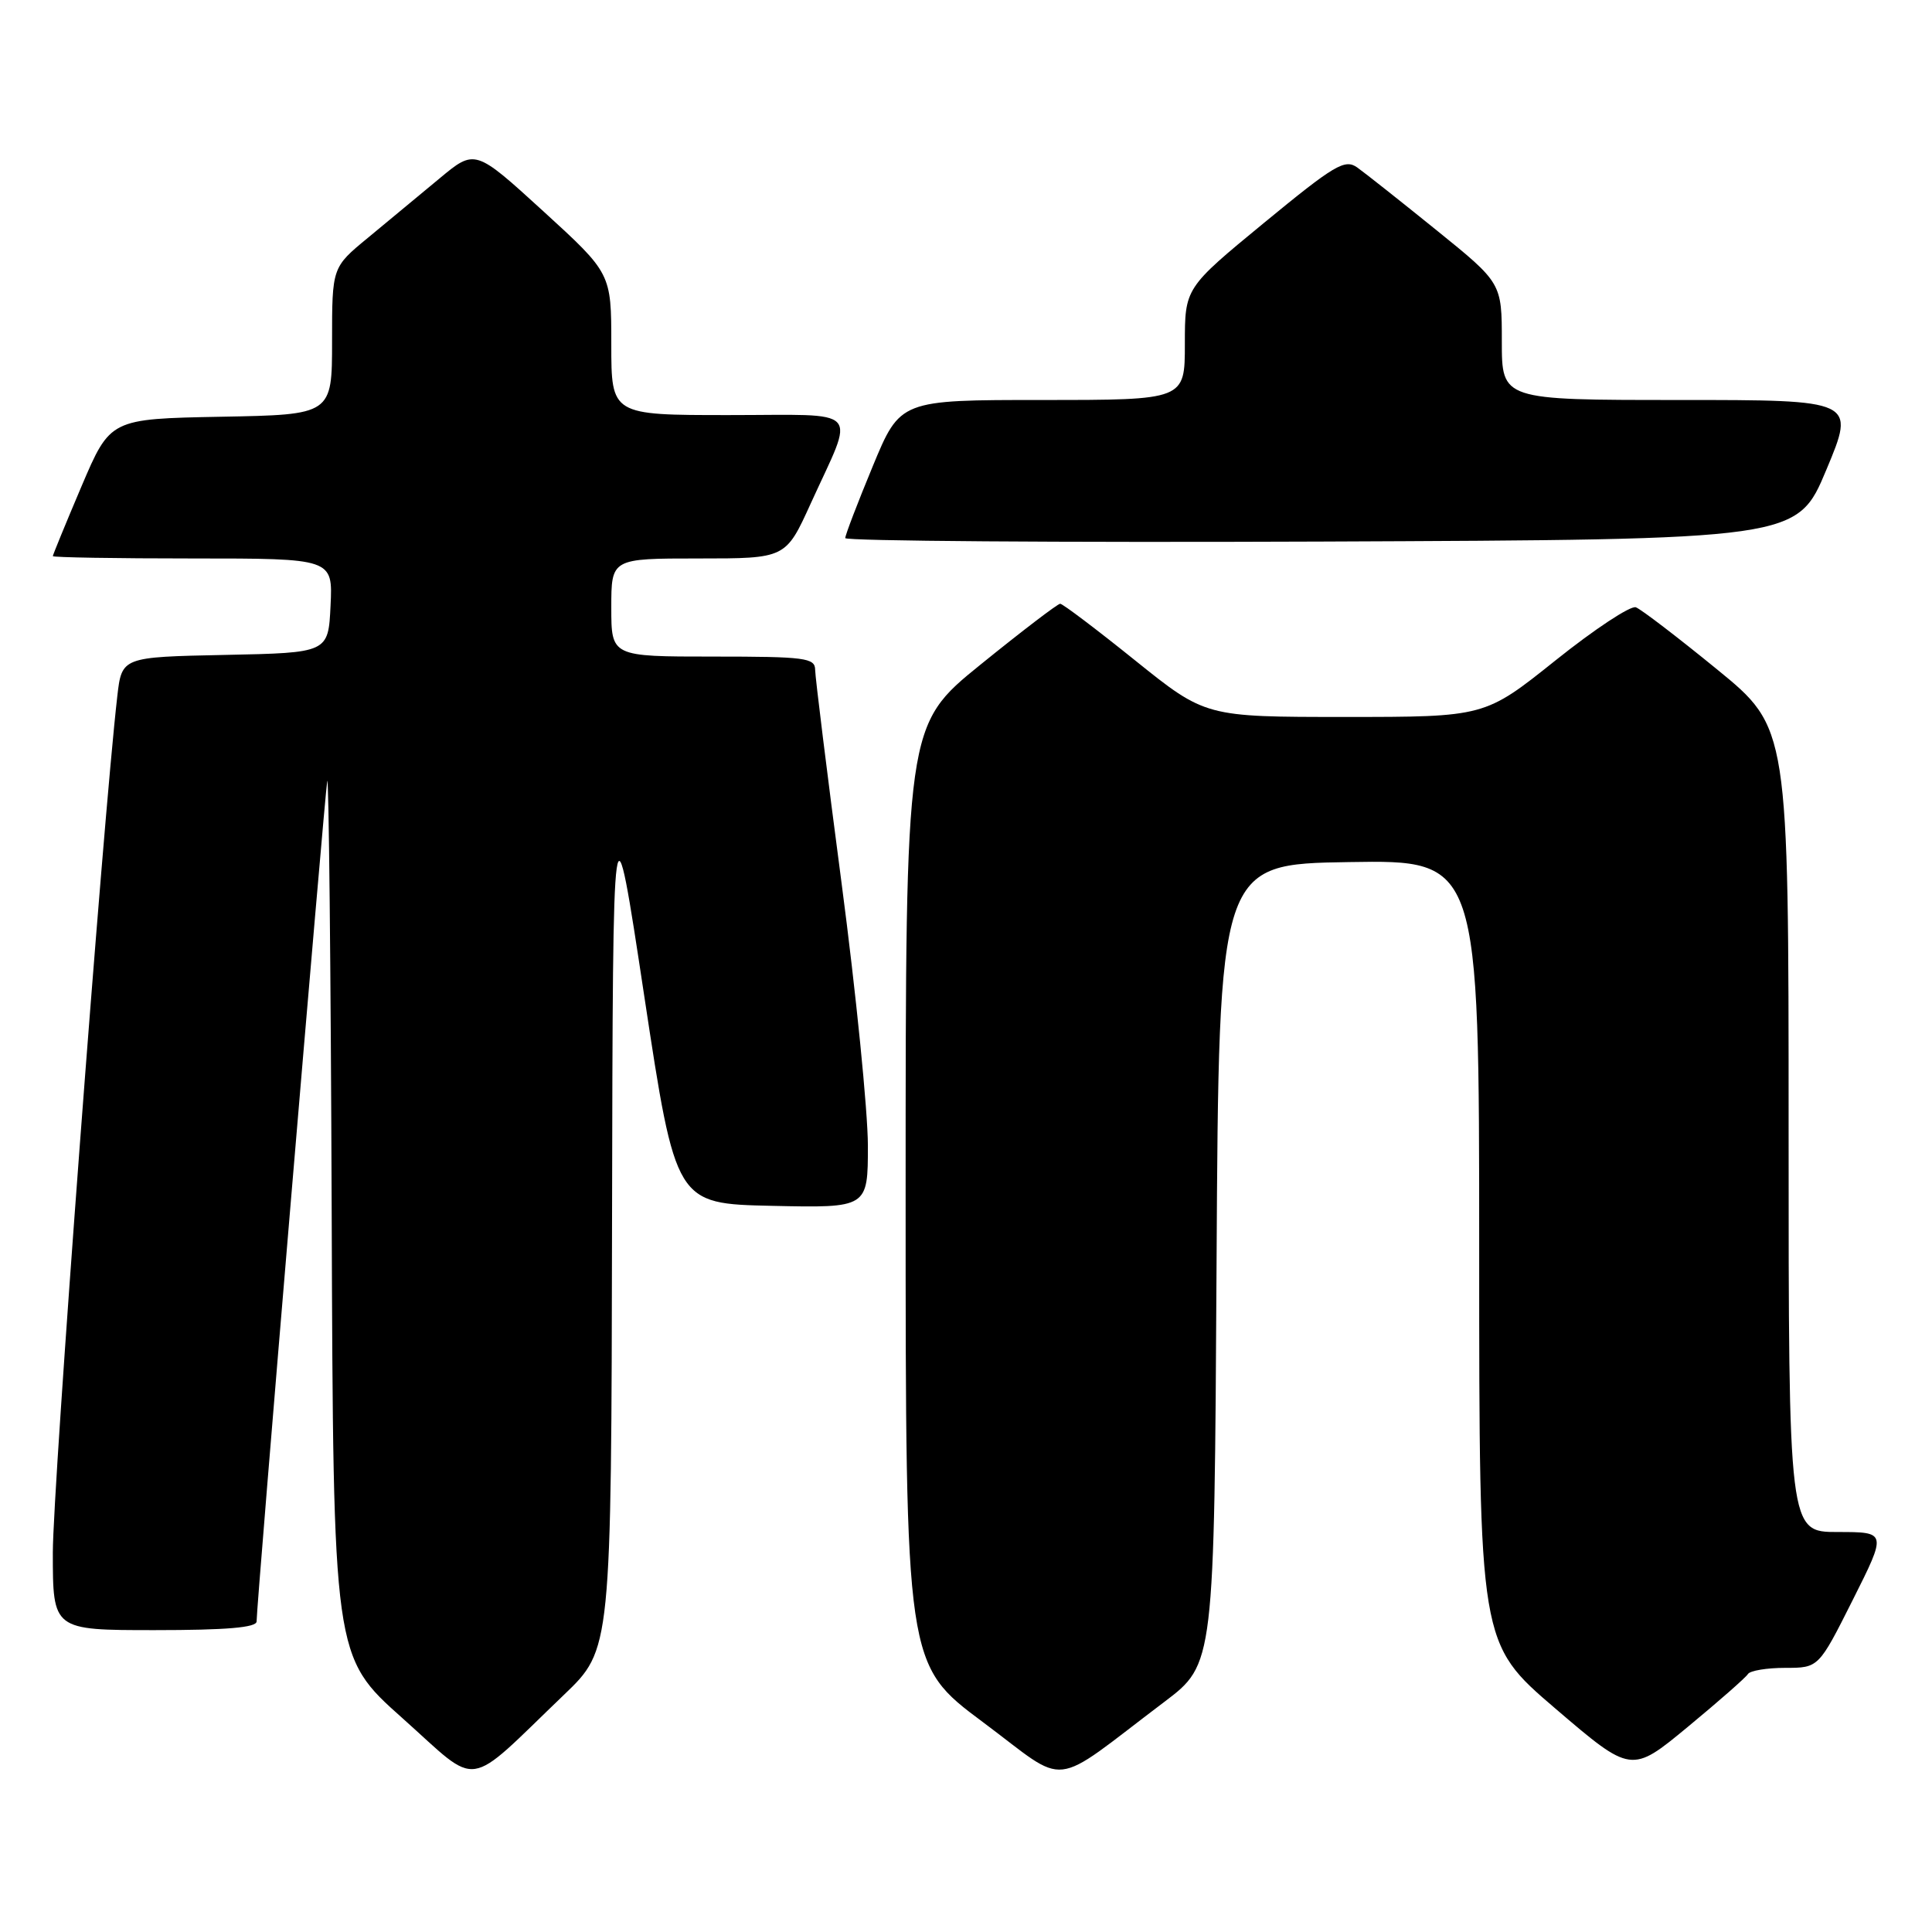 <?xml version="1.0" encoding="UTF-8" standalone="no"?>
<!DOCTYPE svg PUBLIC "-//W3C//DTD SVG 1.1//EN" "http://www.w3.org/Graphics/SVG/1.1/DTD/svg11.dtd" >
<svg xmlns="http://www.w3.org/2000/svg" xmlns:xlink="http://www.w3.org/1999/xlink" version="1.1" viewBox="0 0 256 256">
 <g >
 <path fill="currentColor"
d=" M 74.75 224.55 C 81.00 218.56 81.00 218.56 81.10 161.53 C 81.21 104.50 81.21 104.50 85.37 132.00 C 89.54 159.50 89.54 159.50 102.27 159.78 C 115.00 160.06 115.00 160.06 115.00 151.78 C 114.99 147.23 113.43 131.57 111.51 117.00 C 109.59 102.42 108.02 89.71 108.01 88.75 C 108.00 87.17 106.69 87.00 94.50 87.00 C 81.00 87.00 81.00 87.00 81.00 80.50 C 81.00 74.00 81.00 74.00 92.56 74.00 C 104.11 74.00 104.11 74.00 107.41 66.75 C 113.34 53.72 114.52 55.00 96.57 55.00 C 81.00 55.00 81.00 55.00 81.00 45.61 C 81.00 36.22 81.00 36.22 71.97 27.97 C 62.94 19.73 62.94 19.73 58.22 23.66 C 55.63 25.82 51.36 29.35 48.75 31.51 C 44.00 35.42 44.00 35.42 44.00 45.19 C 44.00 54.95 44.00 54.95 29.30 55.22 C 14.61 55.50 14.61 55.50 10.80 64.44 C 8.71 69.36 7.00 73.53 7.00 73.69 C 7.00 73.86 15.35 74.00 25.55 74.00 C 44.10 74.00 44.10 74.00 43.80 80.25 C 43.50 86.50 43.50 86.50 29.82 86.78 C 16.14 87.06 16.14 87.06 15.54 92.28 C 13.64 108.79 7.00 197.08 7.00 205.72 C 7.00 216.00 7.00 216.00 20.50 216.00 C 29.99 216.00 34.00 215.66 34.00 214.85 C 34.00 212.57 43.01 105.45 43.36 103.50 C 43.56 102.40 43.83 128.05 43.95 160.50 C 44.16 219.50 44.16 219.50 53.33 227.67 C 63.76 236.97 61.44 237.31 74.75 224.55 Z  M 154.29 225.50 C 160.90 220.50 160.90 220.50 161.20 167.50 C 161.50 114.50 161.50 114.50 178.75 114.23 C 196.00 113.95 196.00 113.95 196.00 165.85 C 196.00 217.75 196.00 217.75 206.08 226.38 C 216.16 235.00 216.16 235.00 223.63 228.83 C 227.74 225.43 231.33 222.28 231.61 221.82 C 231.89 221.37 234.11 221.00 236.55 221.00 C 240.98 221.00 240.98 221.00 245.50 212.00 C 250.02 203.00 250.02 203.00 243.51 203.00 C 237.00 203.00 237.00 203.00 237.00 149.72 C 237.00 96.44 237.00 96.44 227.51 88.69 C 222.29 84.43 217.46 80.73 216.76 80.47 C 216.07 80.21 211.28 83.37 206.12 87.50 C 196.74 95.00 196.74 95.00 178.23 95.00 C 159.73 95.00 159.73 95.00 150.40 87.50 C 145.28 83.38 140.81 80.00 140.48 80.00 C 140.15 80.00 135.41 83.62 129.94 88.05 C 120.00 96.10 120.00 96.10 120.00 158.33 C 120.00 220.56 120.00 220.56 130.24 228.19 C 141.83 236.83 138.86 237.16 154.29 225.50 Z  M 242.00 62.25 C 245.87 53.00 245.87 53.00 222.44 53.00 C 199.00 53.00 199.00 53.00 199.00 45.25 C 199.00 37.50 199.00 37.50 190.34 30.50 C 185.58 26.65 180.85 22.91 179.84 22.19 C 178.20 21.03 176.85 21.83 167.50 29.52 C 157.00 38.16 157.00 38.16 157.00 45.58 C 157.00 53.00 157.00 53.00 138.14 53.00 C 119.28 53.00 119.28 53.00 115.64 61.79 C 113.64 66.62 112.00 70.90 112.00 71.30 C 112.00 71.69 140.38 71.90 175.06 71.76 C 238.13 71.50 238.13 71.50 242.00 62.25 Z "/>
</g>
</svg>